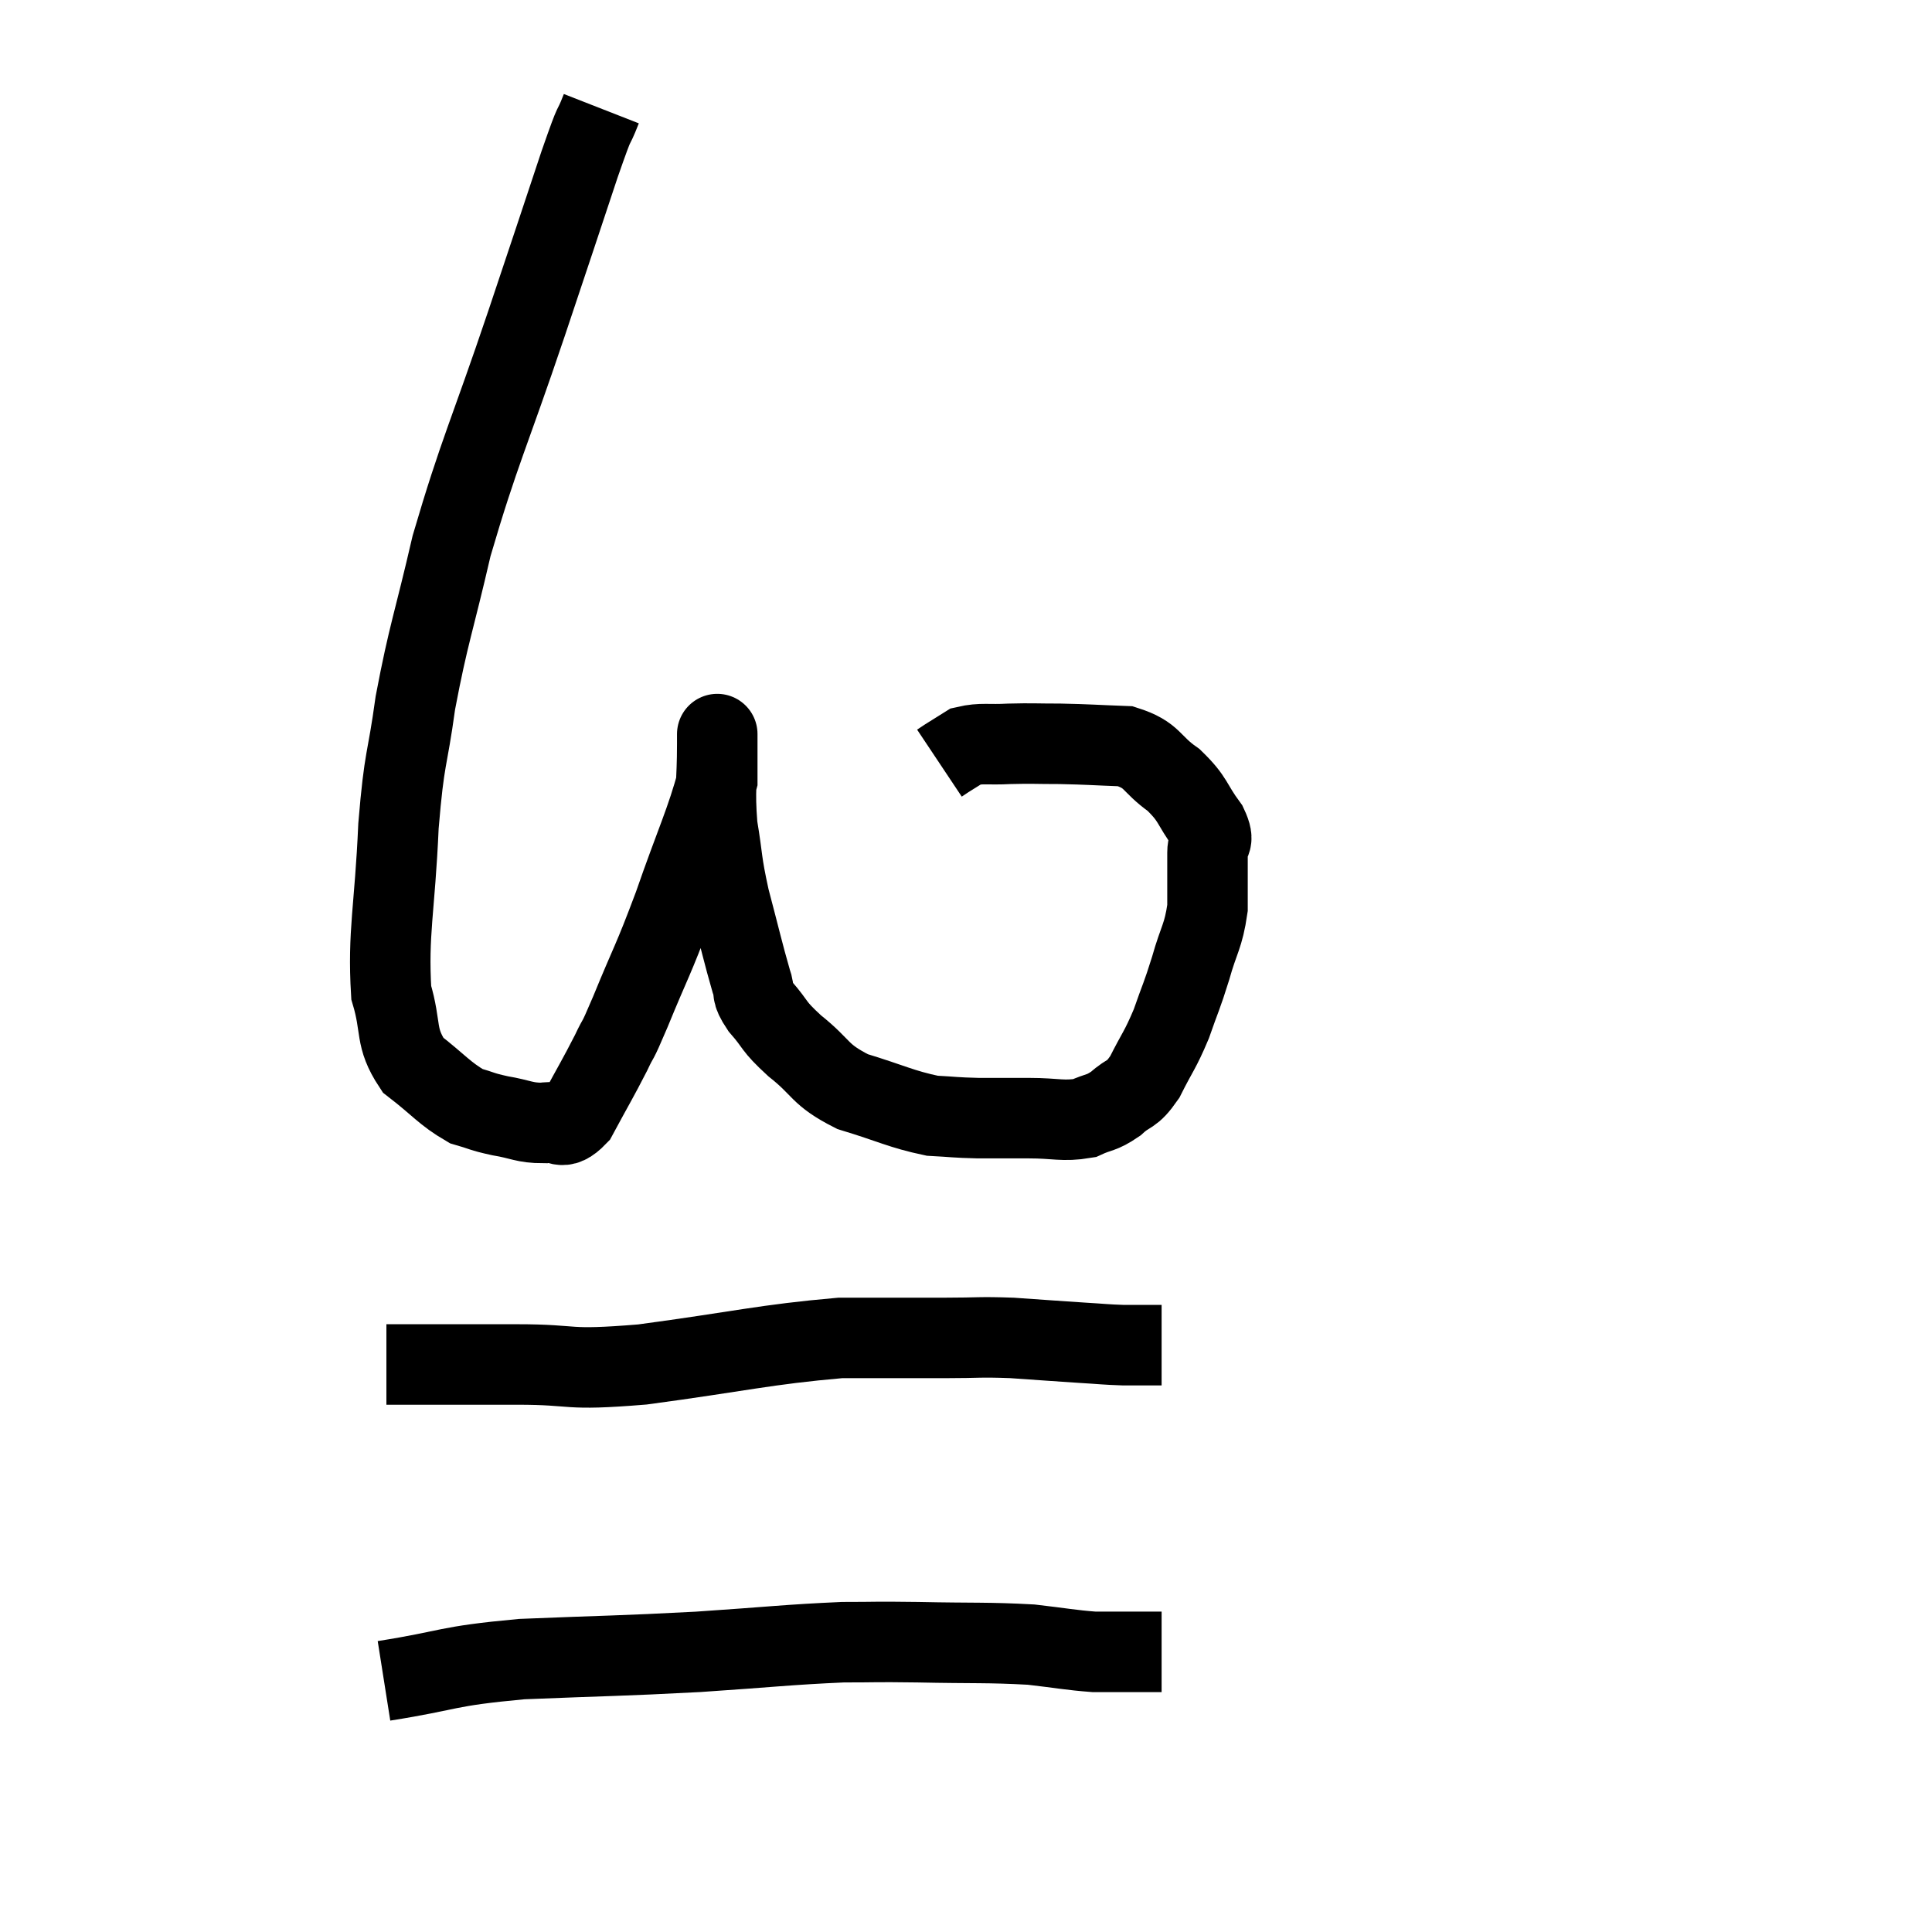 <svg width="48" height="48" viewBox="0 0 48 48" xmlns="http://www.w3.org/2000/svg"><path d="M 14.94 2.7 C 14.67 3.39, 14.865 2.745, 14.4 4.08 C 13.74 6.06, 13.875 5.67, 13.08 8.04 C 12.15 10.8, 11.91 11.205, 11.22 13.56 C 10.77 15.51, 10.65 15.72, 10.32 17.46 C 10.11 18.99, 10.05 18.72, 9.9 20.52 C 9.81 22.59, 9.63 23.175, 9.72 24.66 C 9.99 25.56, 9.795 25.755, 10.26 26.46 C 10.92 26.97, 11.04 27.165, 11.58 27.48 C 12 27.6, 11.94 27.615, 12.42 27.72 C 12.96 27.81, 13.02 27.9, 13.5 27.9 C 13.92 27.81, 13.92 28.155, 14.34 27.72 C 14.76 26.94, 14.85 26.805, 15.18 26.16 C 15.42 25.65, 15.27 26.055, 15.66 25.14 C 16.2 23.82, 16.2 23.94, 16.74 22.5 C 17.28 20.94, 17.55 20.4, 17.82 19.38 C 17.82 18.9, 17.82 18.66, 17.82 18.42 C 17.82 18.42, 17.82 18.405, 17.82 18.42 C 17.82 18.45, 17.82 17.955, 17.82 18.48 C 17.82 19.5, 17.745 19.56, 17.82 20.52 C 17.97 21.42, 17.91 21.36, 18.12 22.32 C 18.39 23.34, 18.465 23.685, 18.66 24.36 C 18.78 24.69, 18.63 24.615, 18.9 25.02 C 19.32 25.5, 19.17 25.455, 19.74 25.98 C 20.46 26.55, 20.325 26.685, 21.18 27.12 C 22.17 27.42, 22.38 27.555, 23.16 27.72 C 23.73 27.75, 23.7 27.765, 24.3 27.78 C 24.93 27.78, 24.9 27.78, 25.56 27.78 C 26.25 27.78, 26.4 27.87, 26.94 27.78 C 27.33 27.6, 27.345 27.675, 27.72 27.42 C 28.08 27.09, 28.095 27.255, 28.44 26.76 C 28.77 26.1, 28.815 26.115, 29.1 25.44 C 29.34 24.75, 29.355 24.78, 29.58 24.06 C 29.79 23.31, 29.895 23.28, 30 22.56 C 30 21.87, 30 21.69, 30 21.18 C 30 20.85, 30.21 20.97, 30 20.52 C 29.58 19.95, 29.67 19.875, 29.16 19.38 C 28.56 18.96, 28.665 18.765, 27.96 18.54 C 27.15 18.51, 27.06 18.495, 26.34 18.48 C 25.71 18.48, 25.665 18.465, 25.08 18.48 C 24.54 18.51, 24.39 18.45, 24 18.54 C 23.76 18.69, 23.685 18.735, 23.52 18.84 C 23.43 18.9, 23.385 18.93, 23.34 18.96 L 23.34 18.96" fill="none" stroke="black" stroke-width="2"></path><path d="M 9.6 33.9 C 11.22 33.9, 11.25 33.9, 12.84 33.9 C 14.4 33.9, 13.95 34.065, 15.96 33.9 C 18.42 33.57, 18.99 33.405, 20.88 33.24 C 22.2 33.24, 22.455 33.24, 23.52 33.24 C 24.33 33.24, 24.3 33.21, 25.14 33.24 C 26.01 33.3, 26.19 33.315, 26.88 33.36 C 27.39 33.39, 27.45 33.405, 27.9 33.42 C 28.29 33.42, 28.44 33.42, 28.68 33.42 L 28.86 33.42" fill="none" stroke="black" stroke-width="2"></path><path d="M 9.54 41.76 C 11.25 41.49, 11.01 41.4, 12.96 41.22 C 15.15 41.13, 15.345 41.145, 17.34 41.04 C 19.14 40.92, 19.575 40.86, 20.94 40.8 C 21.87 40.8, 21.63 40.785, 22.8 40.8 C 24.21 40.83, 24.525 40.8, 25.62 40.86 C 26.4 40.95, 26.595 40.995, 27.18 41.04 C 27.57 41.04, 27.57 41.04, 27.96 41.04 C 28.35 41.04, 28.515 41.04, 28.74 41.04 L 28.86 41.04" fill="none" stroke="black" stroke-width="2"></path></svg>